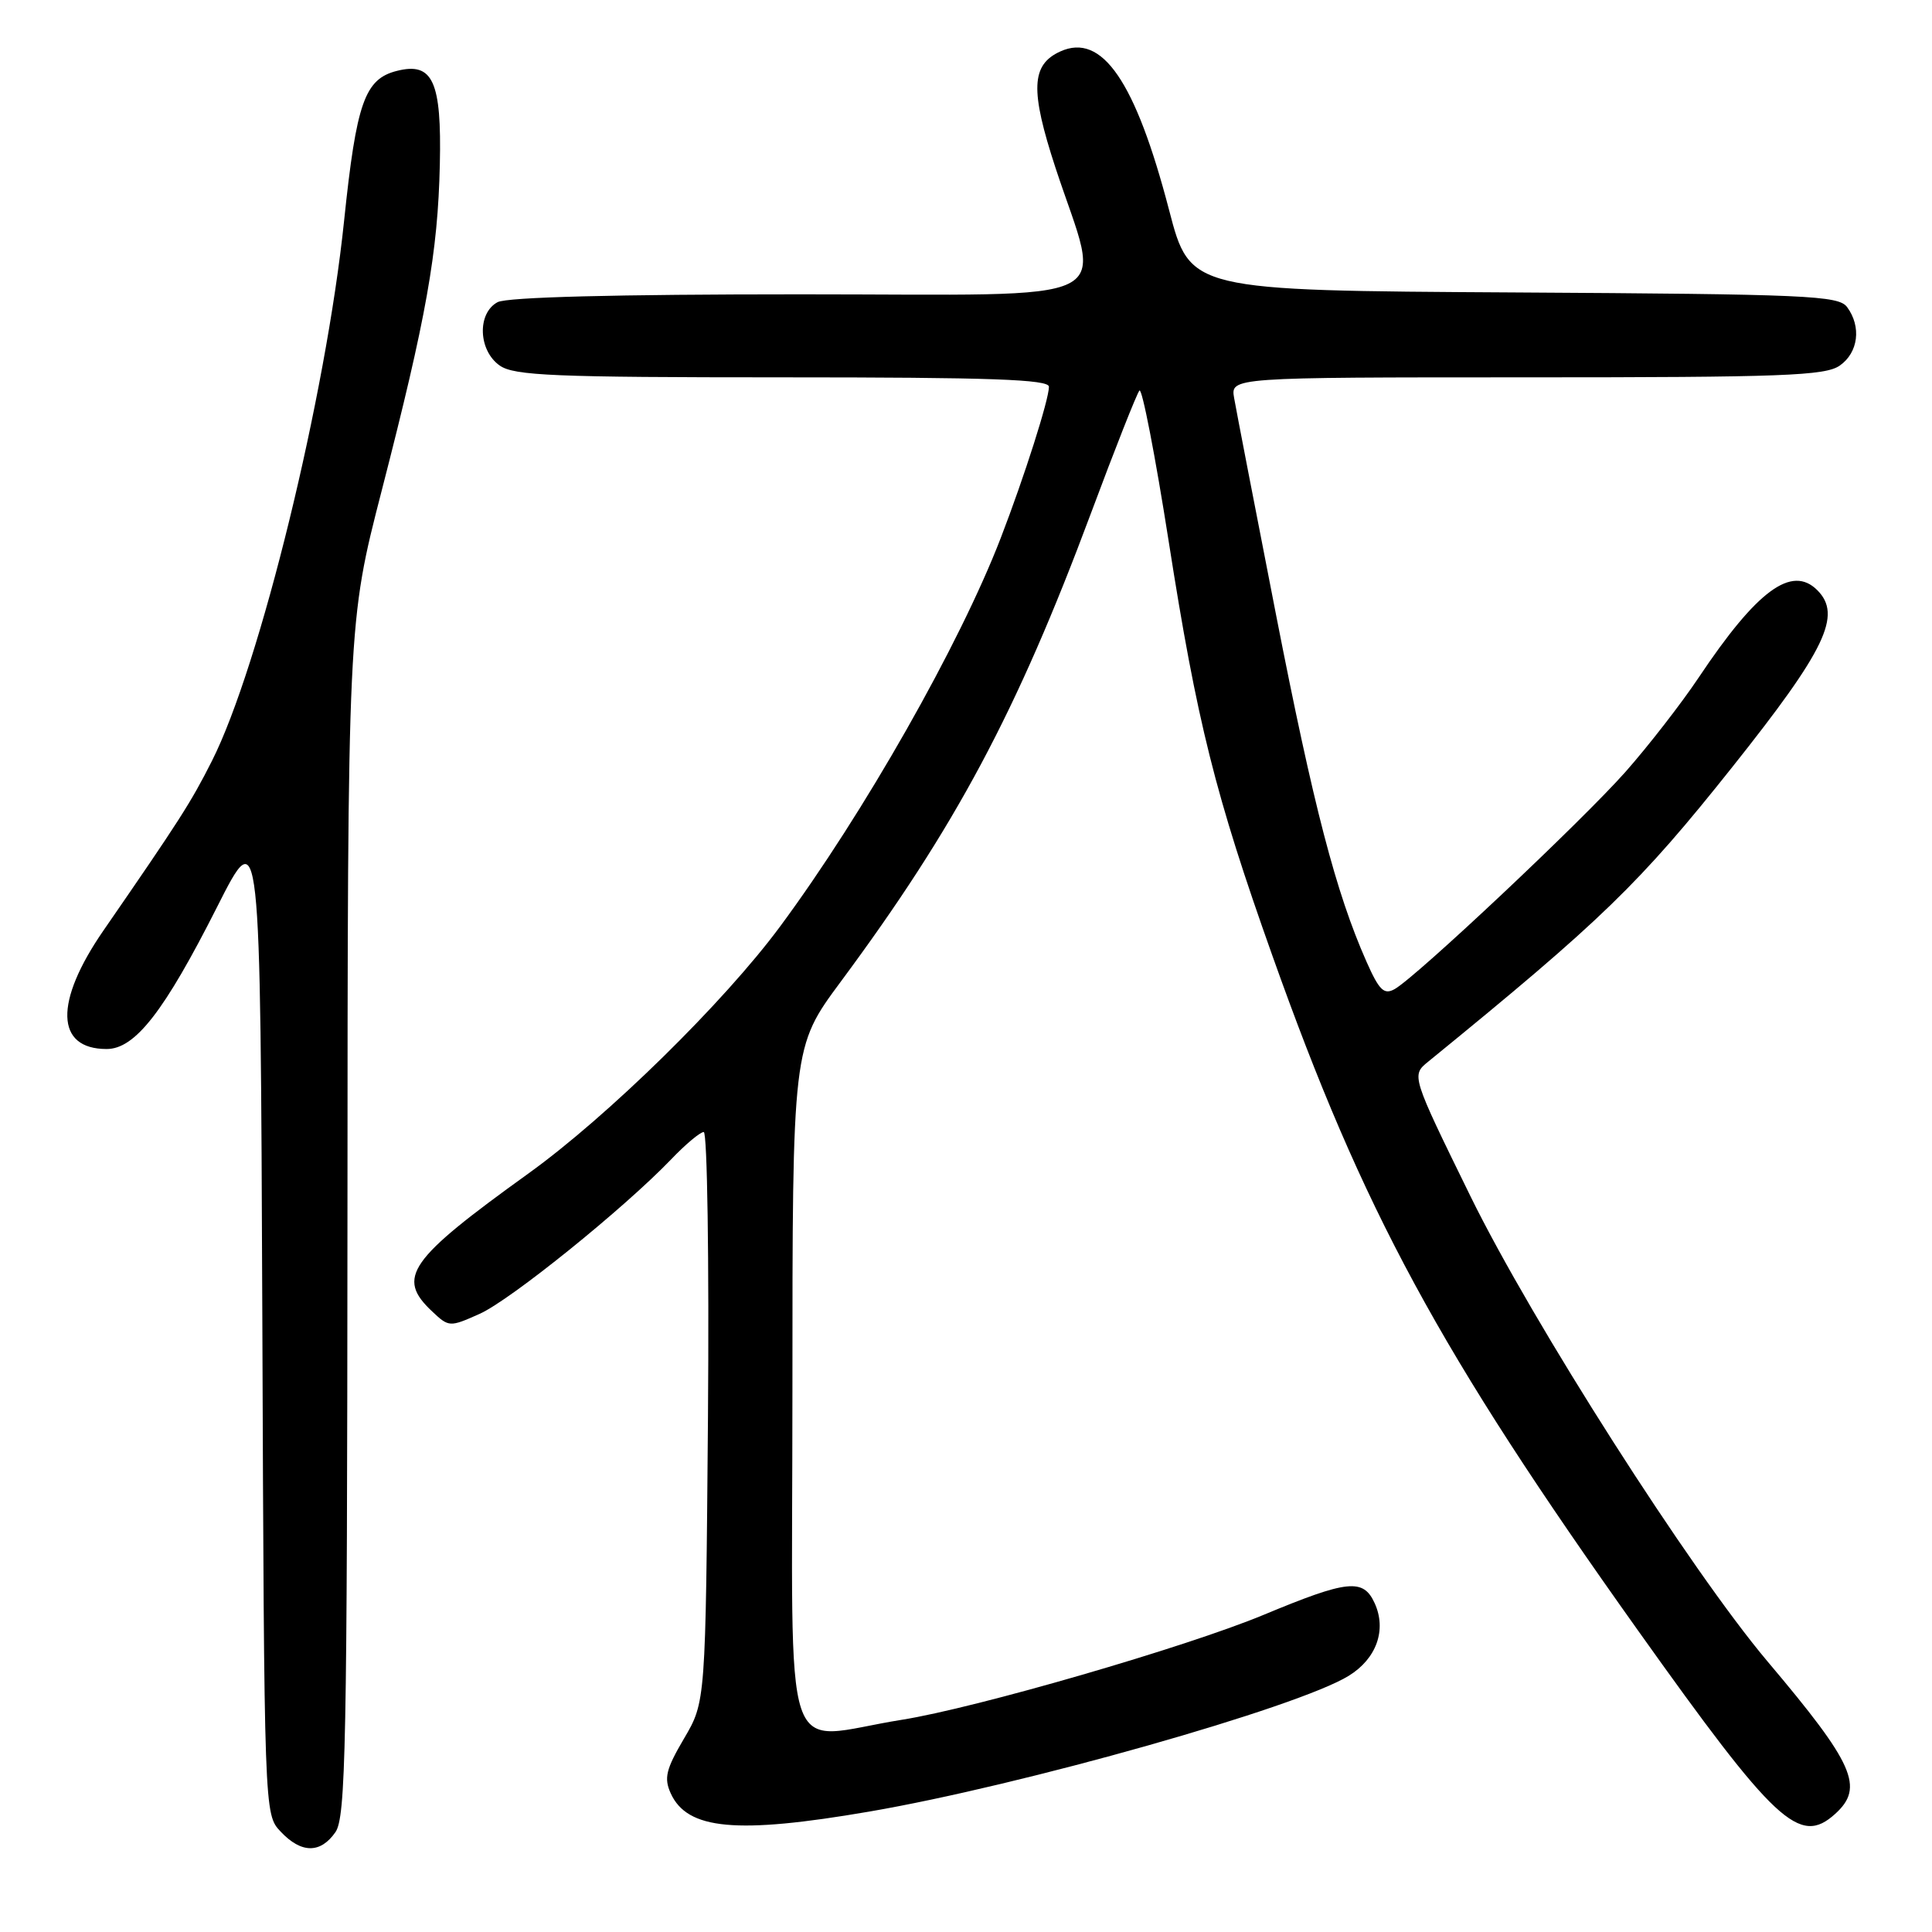 <?xml version="1.0" encoding="UTF-8" standalone="no"?>
<!DOCTYPE svg PUBLIC "-//W3C//DTD SVG 1.1//EN" "http://www.w3.org/Graphics/SVG/1.1/DTD/svg11.dtd" >
<svg xmlns="http://www.w3.org/2000/svg" xmlns:xlink="http://www.w3.org/1999/xlink" version="1.1" viewBox="0 0 256 256">
 <g >
 <path fill="currentColor"
d=" M 44.44 242.78 C 45.82 240.81 46.00 231.40 46.04 161.53 C 46.07 82.50 46.07 82.50 50.58 65.00 C 56.51 41.98 58.02 33.49 58.28 21.79 C 58.53 10.77 57.35 8.19 52.60 9.39 C 48.33 10.46 47.23 13.58 45.60 29.20 C 43.19 52.45 34.42 88.30 28.07 100.85 C 25.31 106.32 23.77 108.72 13.70 123.31 C 7.17 132.78 7.34 139.00 14.13 139.00 C 17.90 139.00 21.76 134.04 28.77 120.17 C 34.50 108.83 34.50 108.83 34.76 174.61 C 35.01 240.39 35.01 240.39 37.18 242.69 C 39.91 245.60 42.45 245.63 44.44 242.78 Z  M 115.15 240.05 C 135.40 236.58 171.97 226.23 178.72 222.05 C 182.40 219.78 183.76 215.96 182.15 212.43 C 180.64 209.12 178.60 209.33 167.45 213.97 C 157.22 218.23 129.33 226.32 119.50 227.88 C 103.24 230.46 105.00 235.75 105.00 184.38 C 105.00 138.73 105.00 138.73 111.38 130.11 C 126.60 109.58 134.71 94.41 144.56 68.00 C 147.74 59.47 150.63 52.16 150.98 51.75 C 151.32 51.33 153.07 60.33 154.86 71.75 C 158.60 95.64 161.03 105.37 168.59 126.61 C 180.62 160.45 190.69 179.03 217.01 216.00 C 235.28 241.67 238.45 244.62 243.17 240.35 C 247.06 236.83 245.70 233.76 234.19 220.13 C 223.99 208.03 203.04 175.23 194.84 158.50 C 187.00 142.50 187.00 142.50 189.25 140.67 C 212.32 121.87 217.23 117.11 229.57 101.60 C 241.92 86.07 244.11 81.51 240.80 78.20 C 237.42 74.82 232.81 78.21 225.09 89.77 C 222.79 93.21 218.42 98.84 215.39 102.27 C 209.57 108.84 187.69 129.43 184.80 131.06 C 183.39 131.85 182.75 131.23 181.06 127.41 C 177.02 118.28 174.07 106.96 169.08 81.45 C 166.29 67.18 163.79 54.26 163.53 52.75 C 163.05 50.00 163.05 50.00 202.30 50.00 C 236.21 50.00 241.86 49.79 243.78 48.44 C 246.24 46.72 246.67 43.29 244.75 40.69 C 243.62 39.16 239.51 38.98 200.59 38.75 C 157.69 38.50 157.69 38.50 154.91 27.83 C 150.45 10.74 146.03 4.30 140.49 6.82 C 136.62 8.58 136.49 11.94 139.85 22.21 C 145.97 40.83 149.65 39.00 106.05 39.00 C 81.64 39.00 67.17 39.37 65.93 40.04 C 63.20 41.50 63.37 46.45 66.22 48.44 C 68.13 49.78 73.41 50.00 103.72 50.00 C 131.28 50.00 139.00 50.27 138.99 51.25 C 138.98 52.98 135.74 63.15 132.61 71.27 C 127.17 85.39 114.47 107.76 103.37 122.76 C 95.94 132.81 80.54 147.92 70.01 155.50 C 54.11 166.94 52.48 169.28 57.26 173.77 C 59.48 175.86 59.58 175.87 63.56 174.09 C 67.68 172.24 82.69 160.12 88.95 153.60 C 90.84 151.62 92.78 150.00 93.25 150.00 C 93.72 150.00 93.97 166.99 93.81 187.75 C 93.50 225.50 93.50 225.50 90.64 230.36 C 88.23 234.46 87.96 235.61 88.88 237.64 C 91.08 242.46 97.62 243.06 115.15 240.05 Z "/>
</g>
</svg>